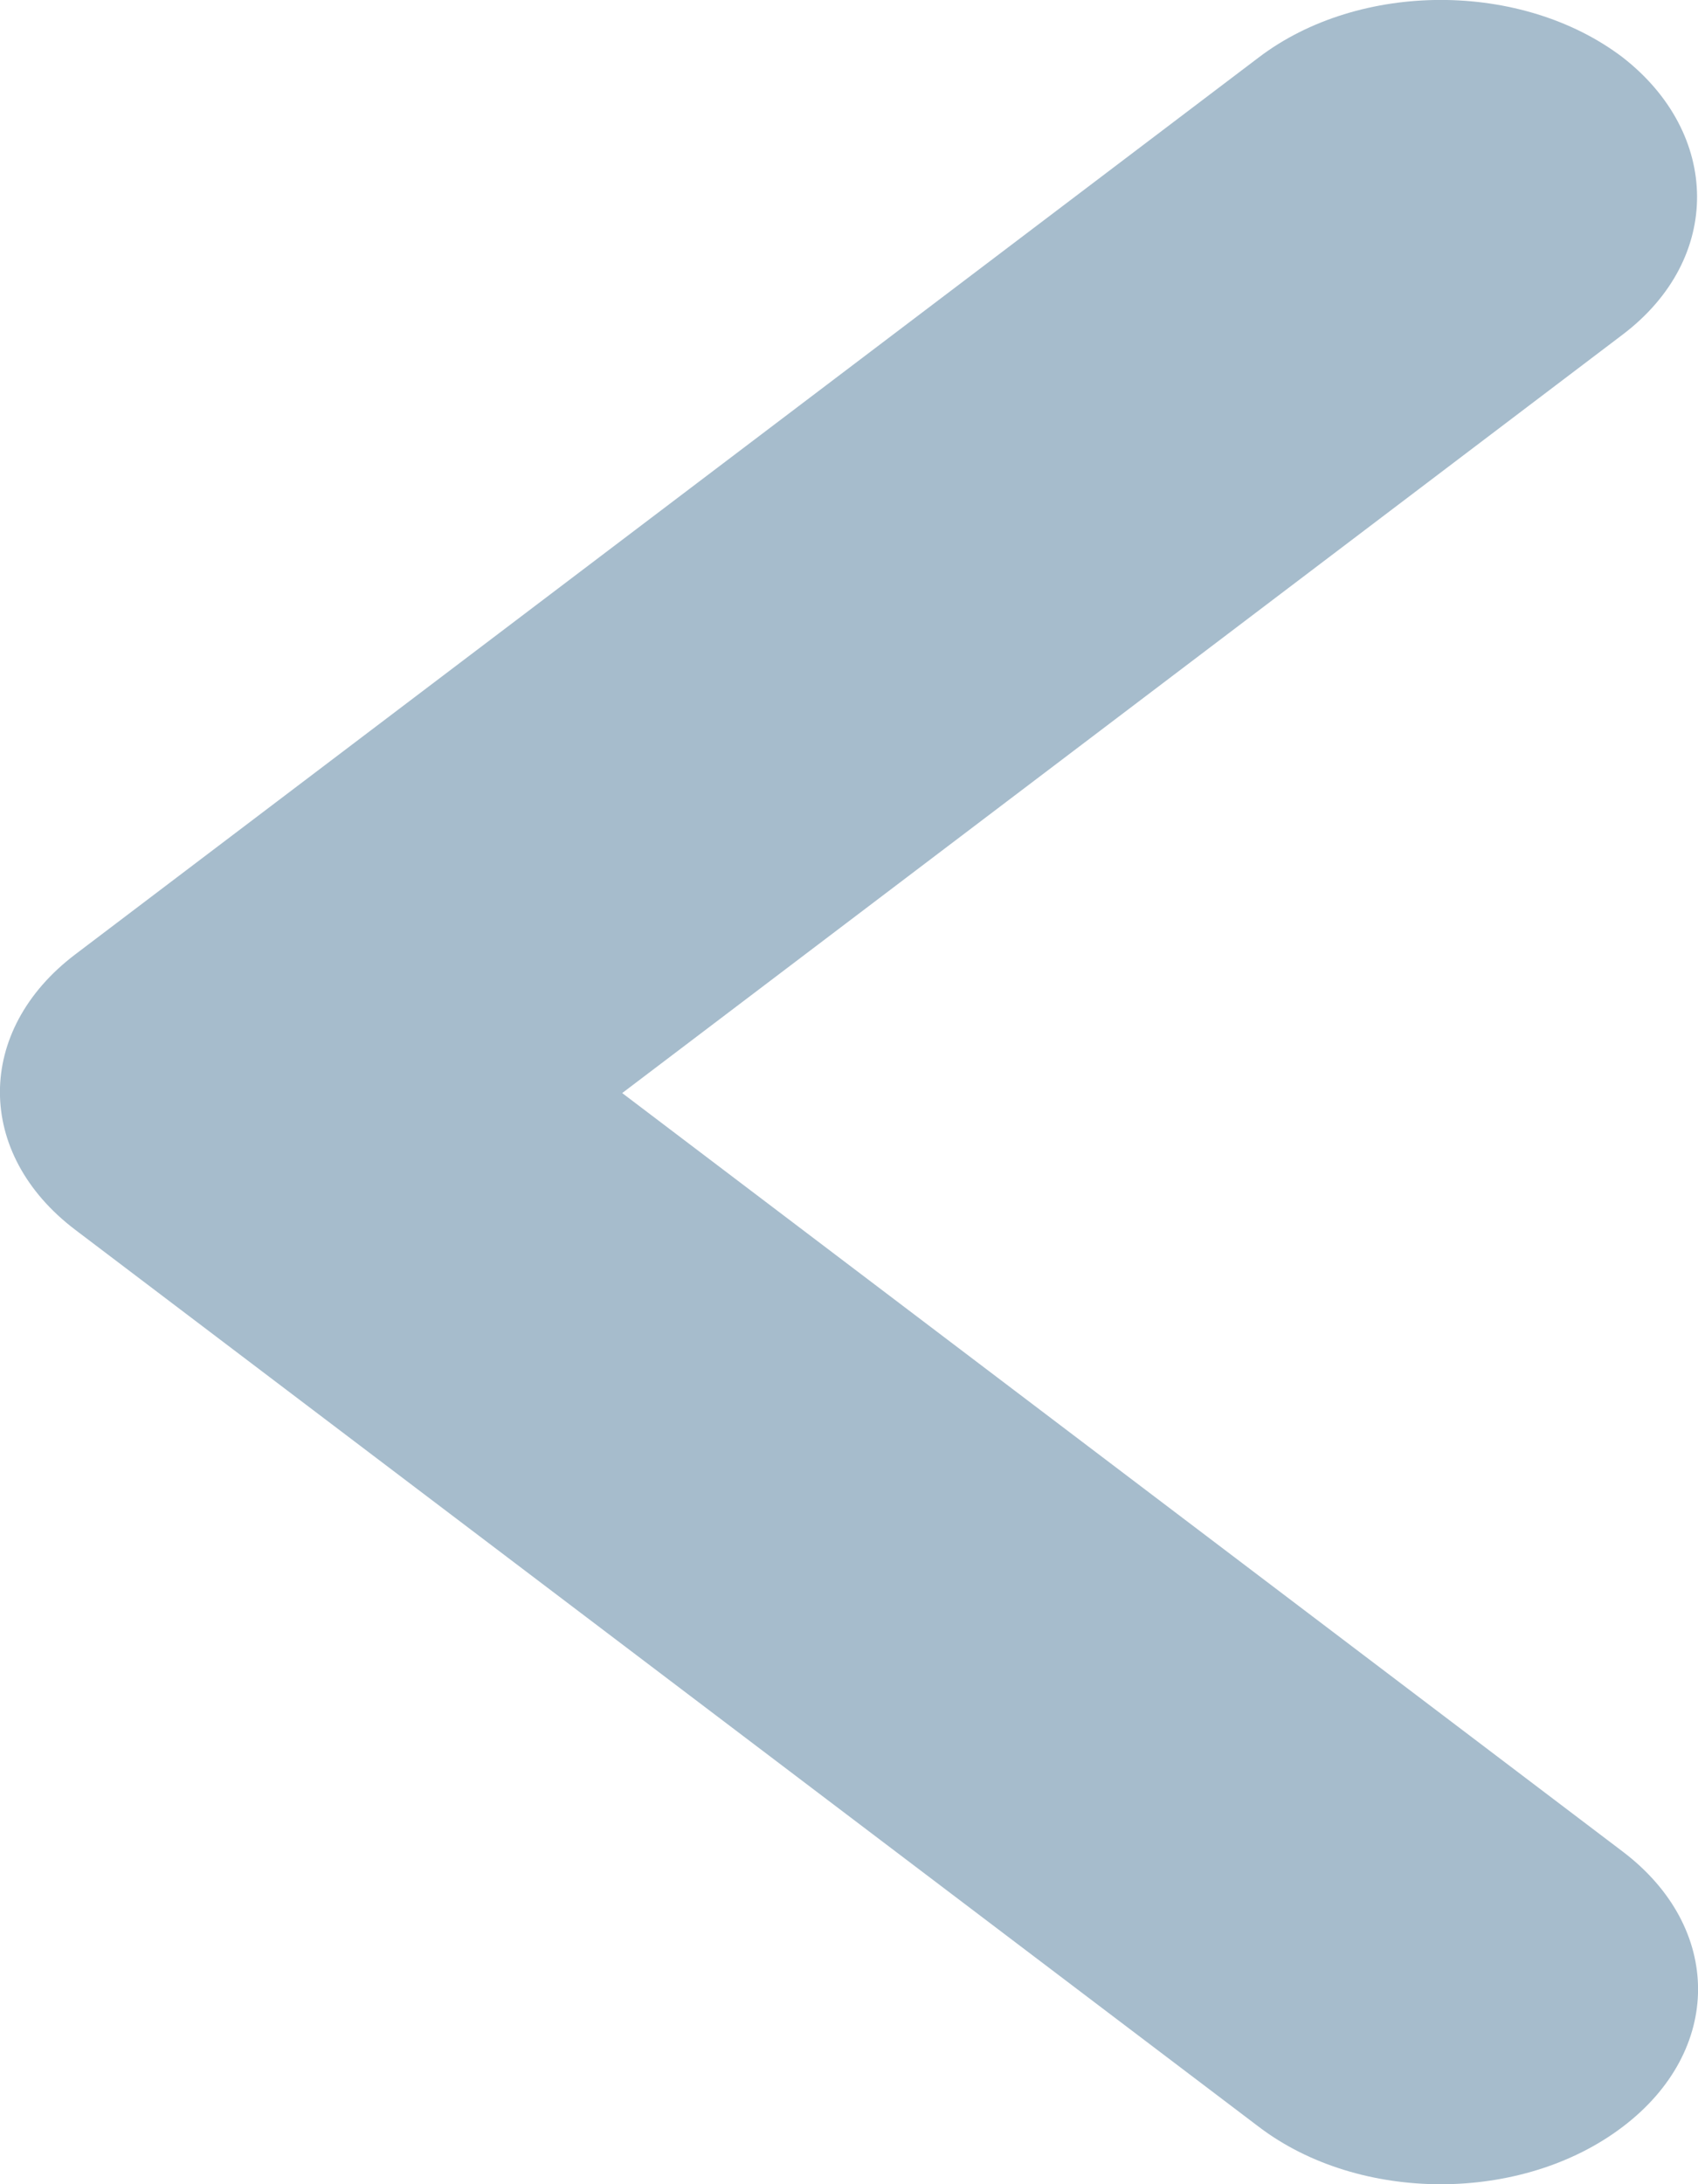 <svg width="7" height="9" viewBox="0 0 7 9" fill="none" xmlns="http://www.w3.org/2000/svg">
<path d="M6.689 1.379L2.565 4.504L6.689 7.629C7.104 7.943 7.104 8.45 6.689 8.764C6.274 9.079 5.605 9.079 5.19 8.764L0.311 5.068C-0.104 4.754 -0.104 4.246 0.311 3.932L5.19 0.236C5.605 -0.079 6.274 -0.079 6.689 0.236C7.093 0.55 7.104 1.065 6.689 1.379Z" fill="#A6BCCC"/>
</svg>
